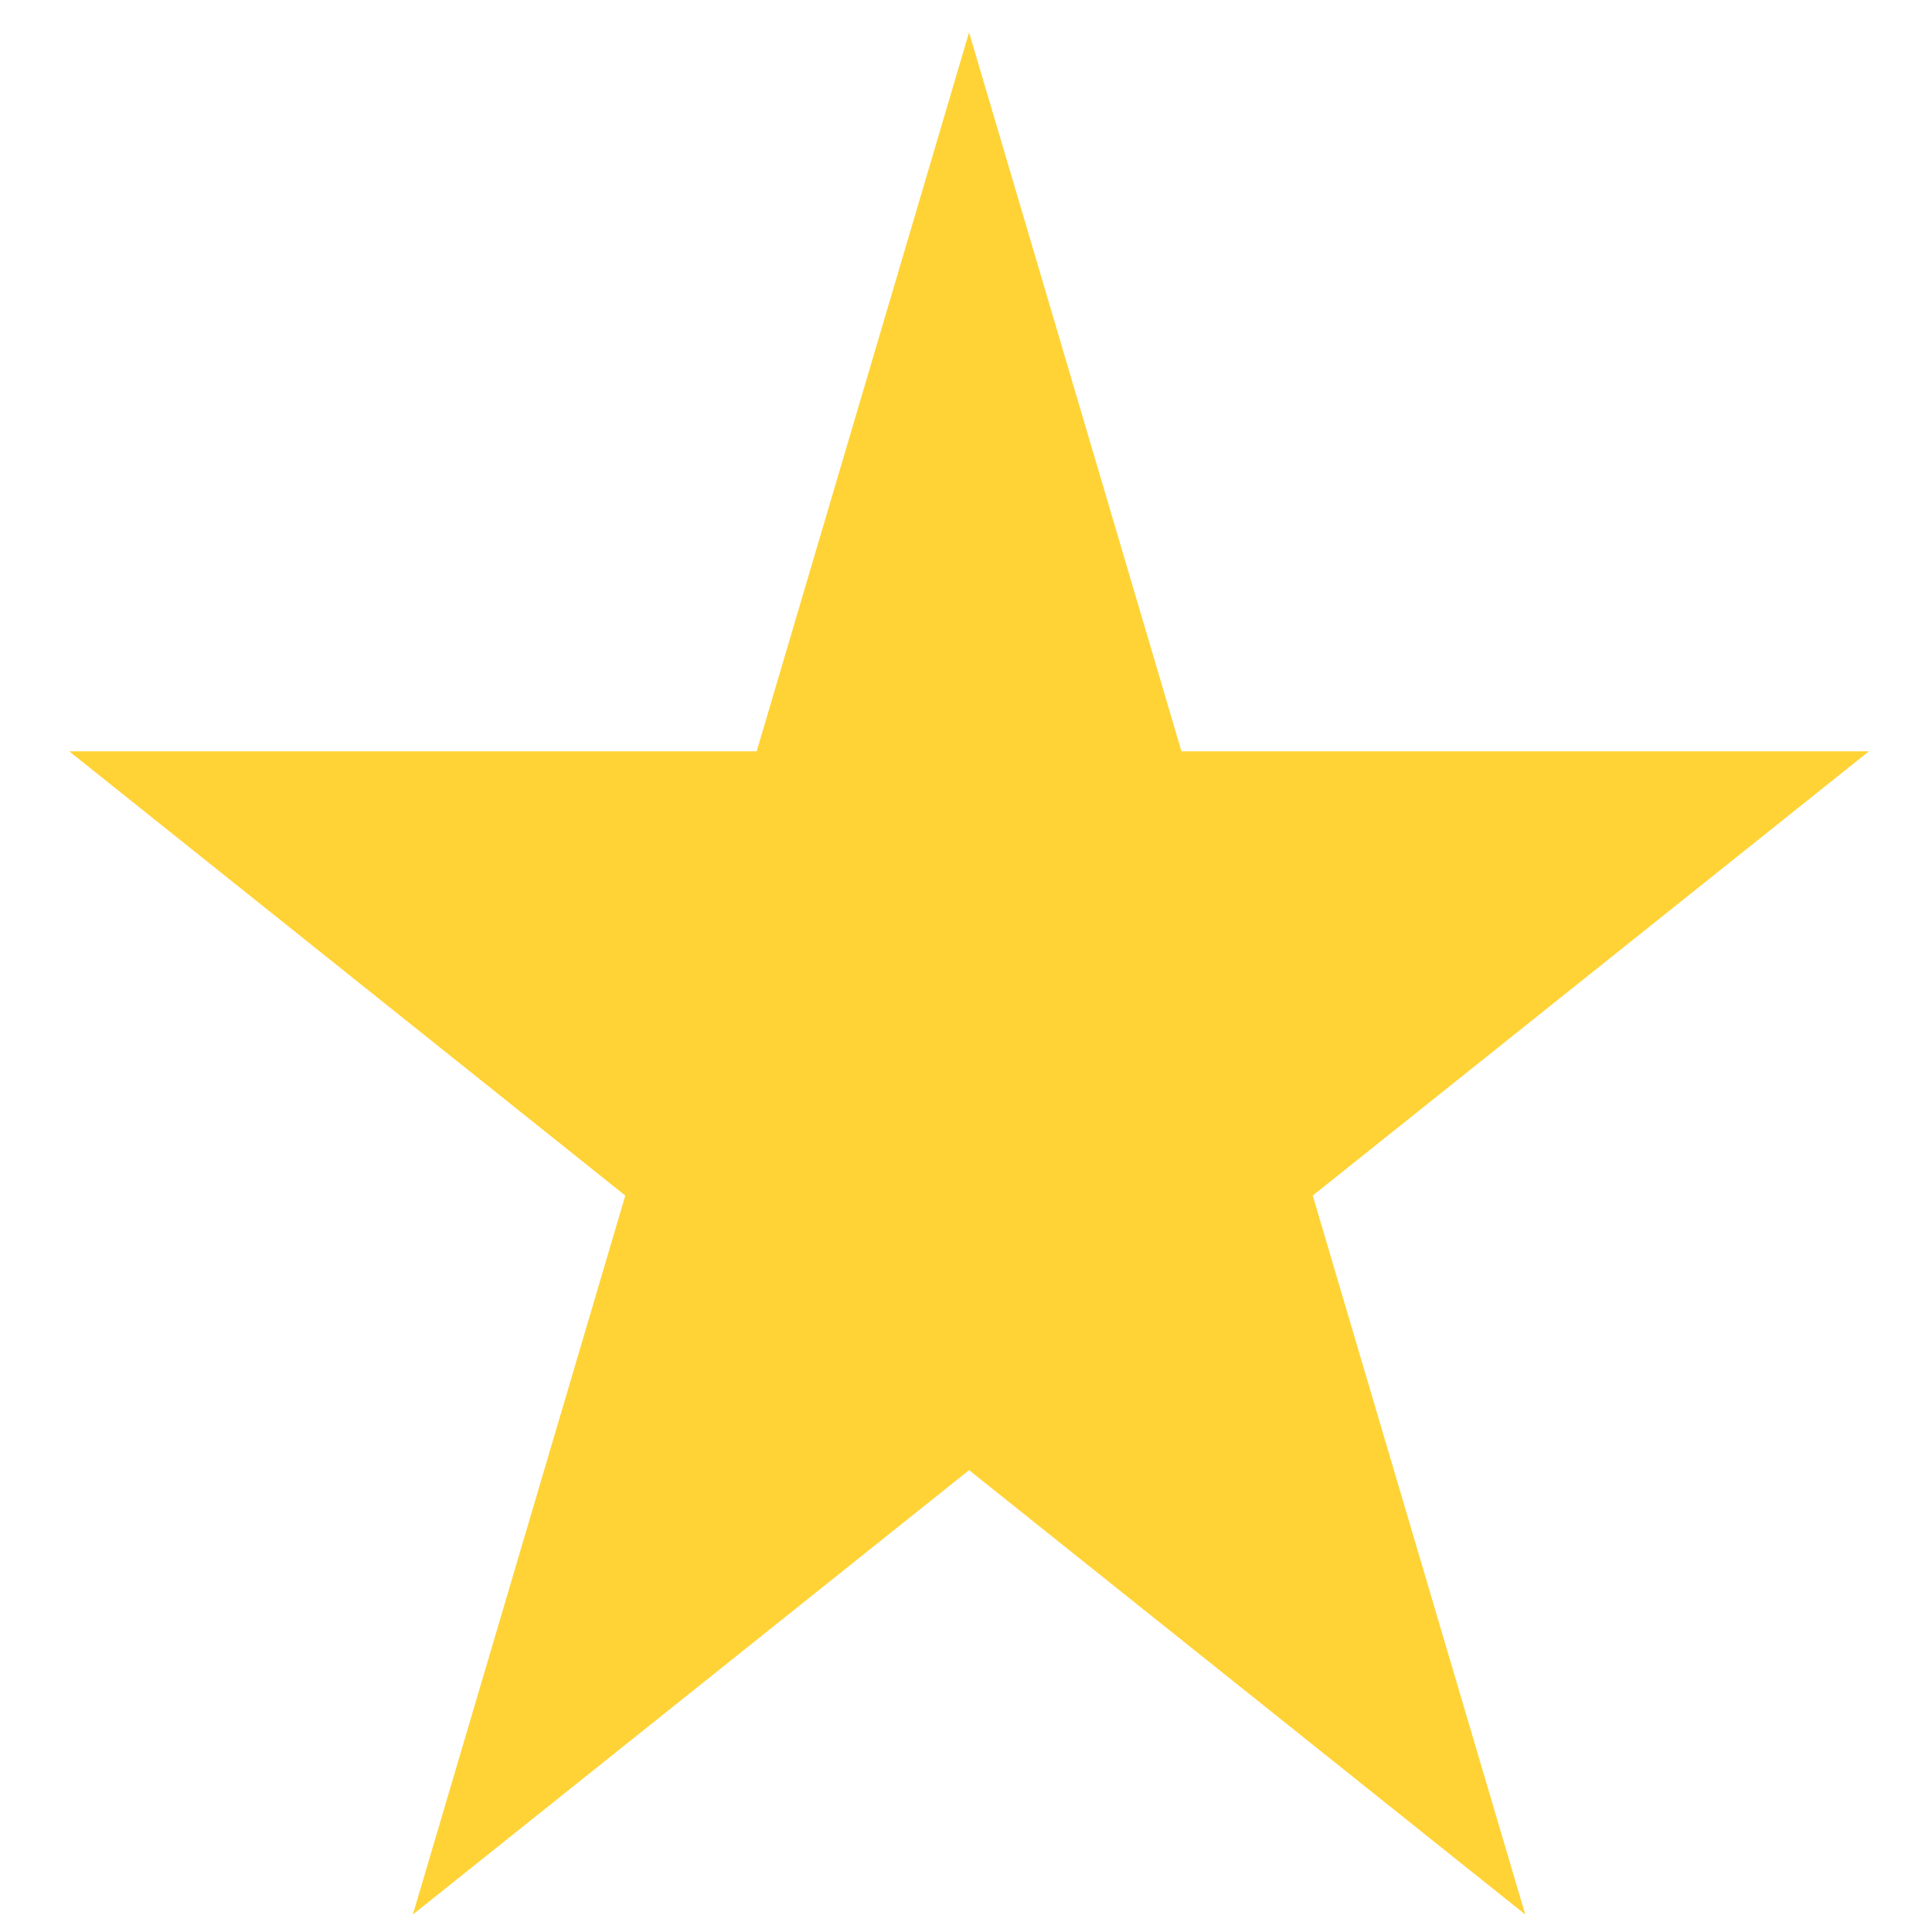 <svg width="17" height="17" viewBox="0 0 17 17" fill="none" xmlns="http://www.w3.org/2000/svg">
<path d="M8.527 0.285L10.396 6.611L16.445 6.611L11.551 10.52L13.421 16.846L8.527 12.936L3.633 16.846L5.502 10.52L0.609 6.611L6.658 6.611L8.527 0.285Z" fill="#FFD336"/>
</svg>

